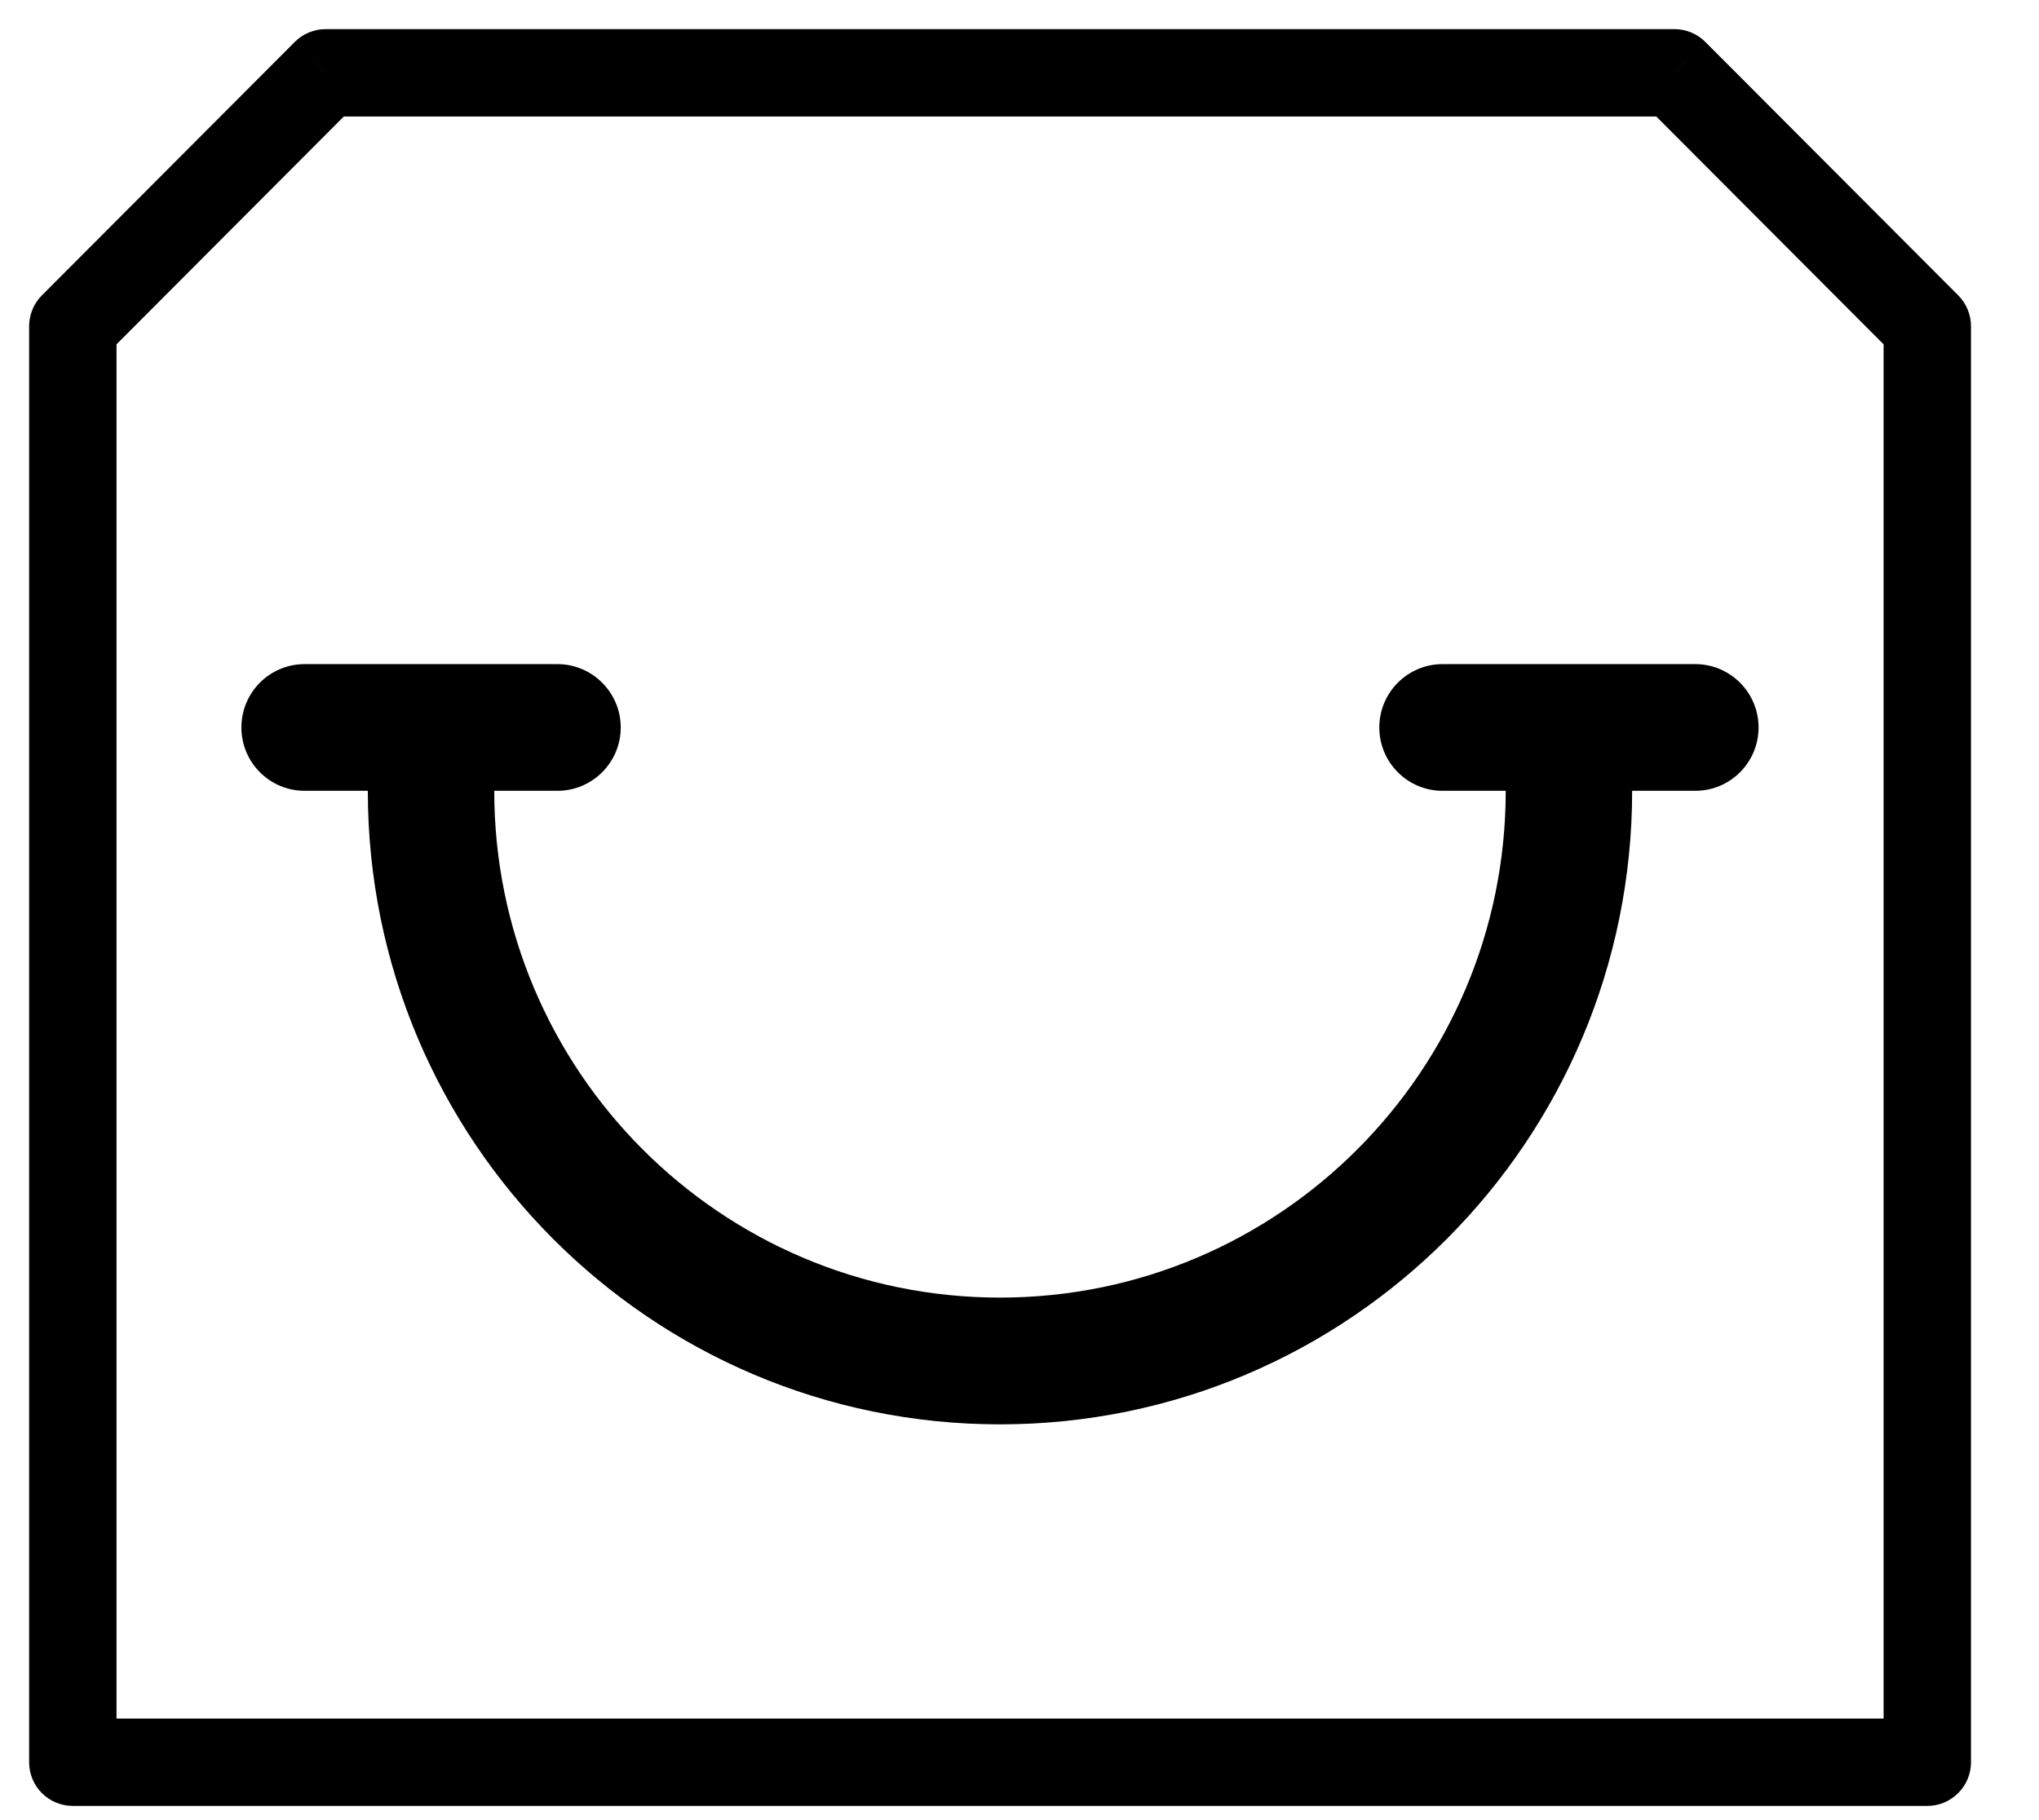<svg width="28" height="25" viewBox="0 0 28 25" fill="none" xmlns="http://www.w3.org/2000/svg">
<path d="M4.473 1V0.4C4.313 0.4 4.16 0.463 4.048 0.576L4.473 1ZM22.993 1L23.418 0.576C23.305 0.463 23.153 0.4 22.993 0.4V1ZM1 4.481L0.575 4.057C0.463 4.169 0.4 4.322 0.4 4.481H1ZM1 24.205H0.4C0.4 24.537 0.669 24.805 1 24.805L1 24.205ZM26.466 24.205V24.805C26.625 24.805 26.778 24.742 26.89 24.629C27.003 24.517 27.066 24.364 27.066 24.205H26.466ZM26.466 4.481H27.066C27.066 4.322 27.003 4.169 26.891 4.057L26.466 4.481ZM4.473 1.6H22.993V0.4H4.473V1.6ZM1.425 4.905L4.897 1.424L4.048 0.576L0.575 4.057L1.425 4.905ZM1.6 24.205V4.481H0.4V24.205H1.6ZM26.466 23.605H1V24.805H26.466V23.605ZM25.866 4.481L25.866 24.205H27.066L27.066 4.481H25.866ZM22.569 1.424L26.041 4.905L26.891 4.057L23.418 0.576L22.569 1.424Z" fill="black"/>
<path d="M7.655 9.122H4.183C3.704 9.122 3.315 9.51 3.315 9.992C3.315 10.473 3.704 10.862 4.183 10.862H5.051C5.051 15.667 8.937 19.564 13.732 19.564C18.526 19.564 22.413 15.667 22.413 10.862H23.281C23.759 10.862 24.149 10.473 24.149 9.992C24.149 9.512 23.759 9.122 23.281 9.122H19.809C19.33 9.122 18.941 9.512 18.941 9.992C18.941 10.473 19.33 10.862 19.809 10.862H20.677C20.677 14.705 17.567 17.823 13.732 17.823C9.897 17.823 6.787 14.705 6.787 10.862H7.655C8.133 10.862 8.524 10.473 8.524 9.992C8.524 9.512 8.133 9.122 7.655 9.122Z" fill="black"/>
</svg>
